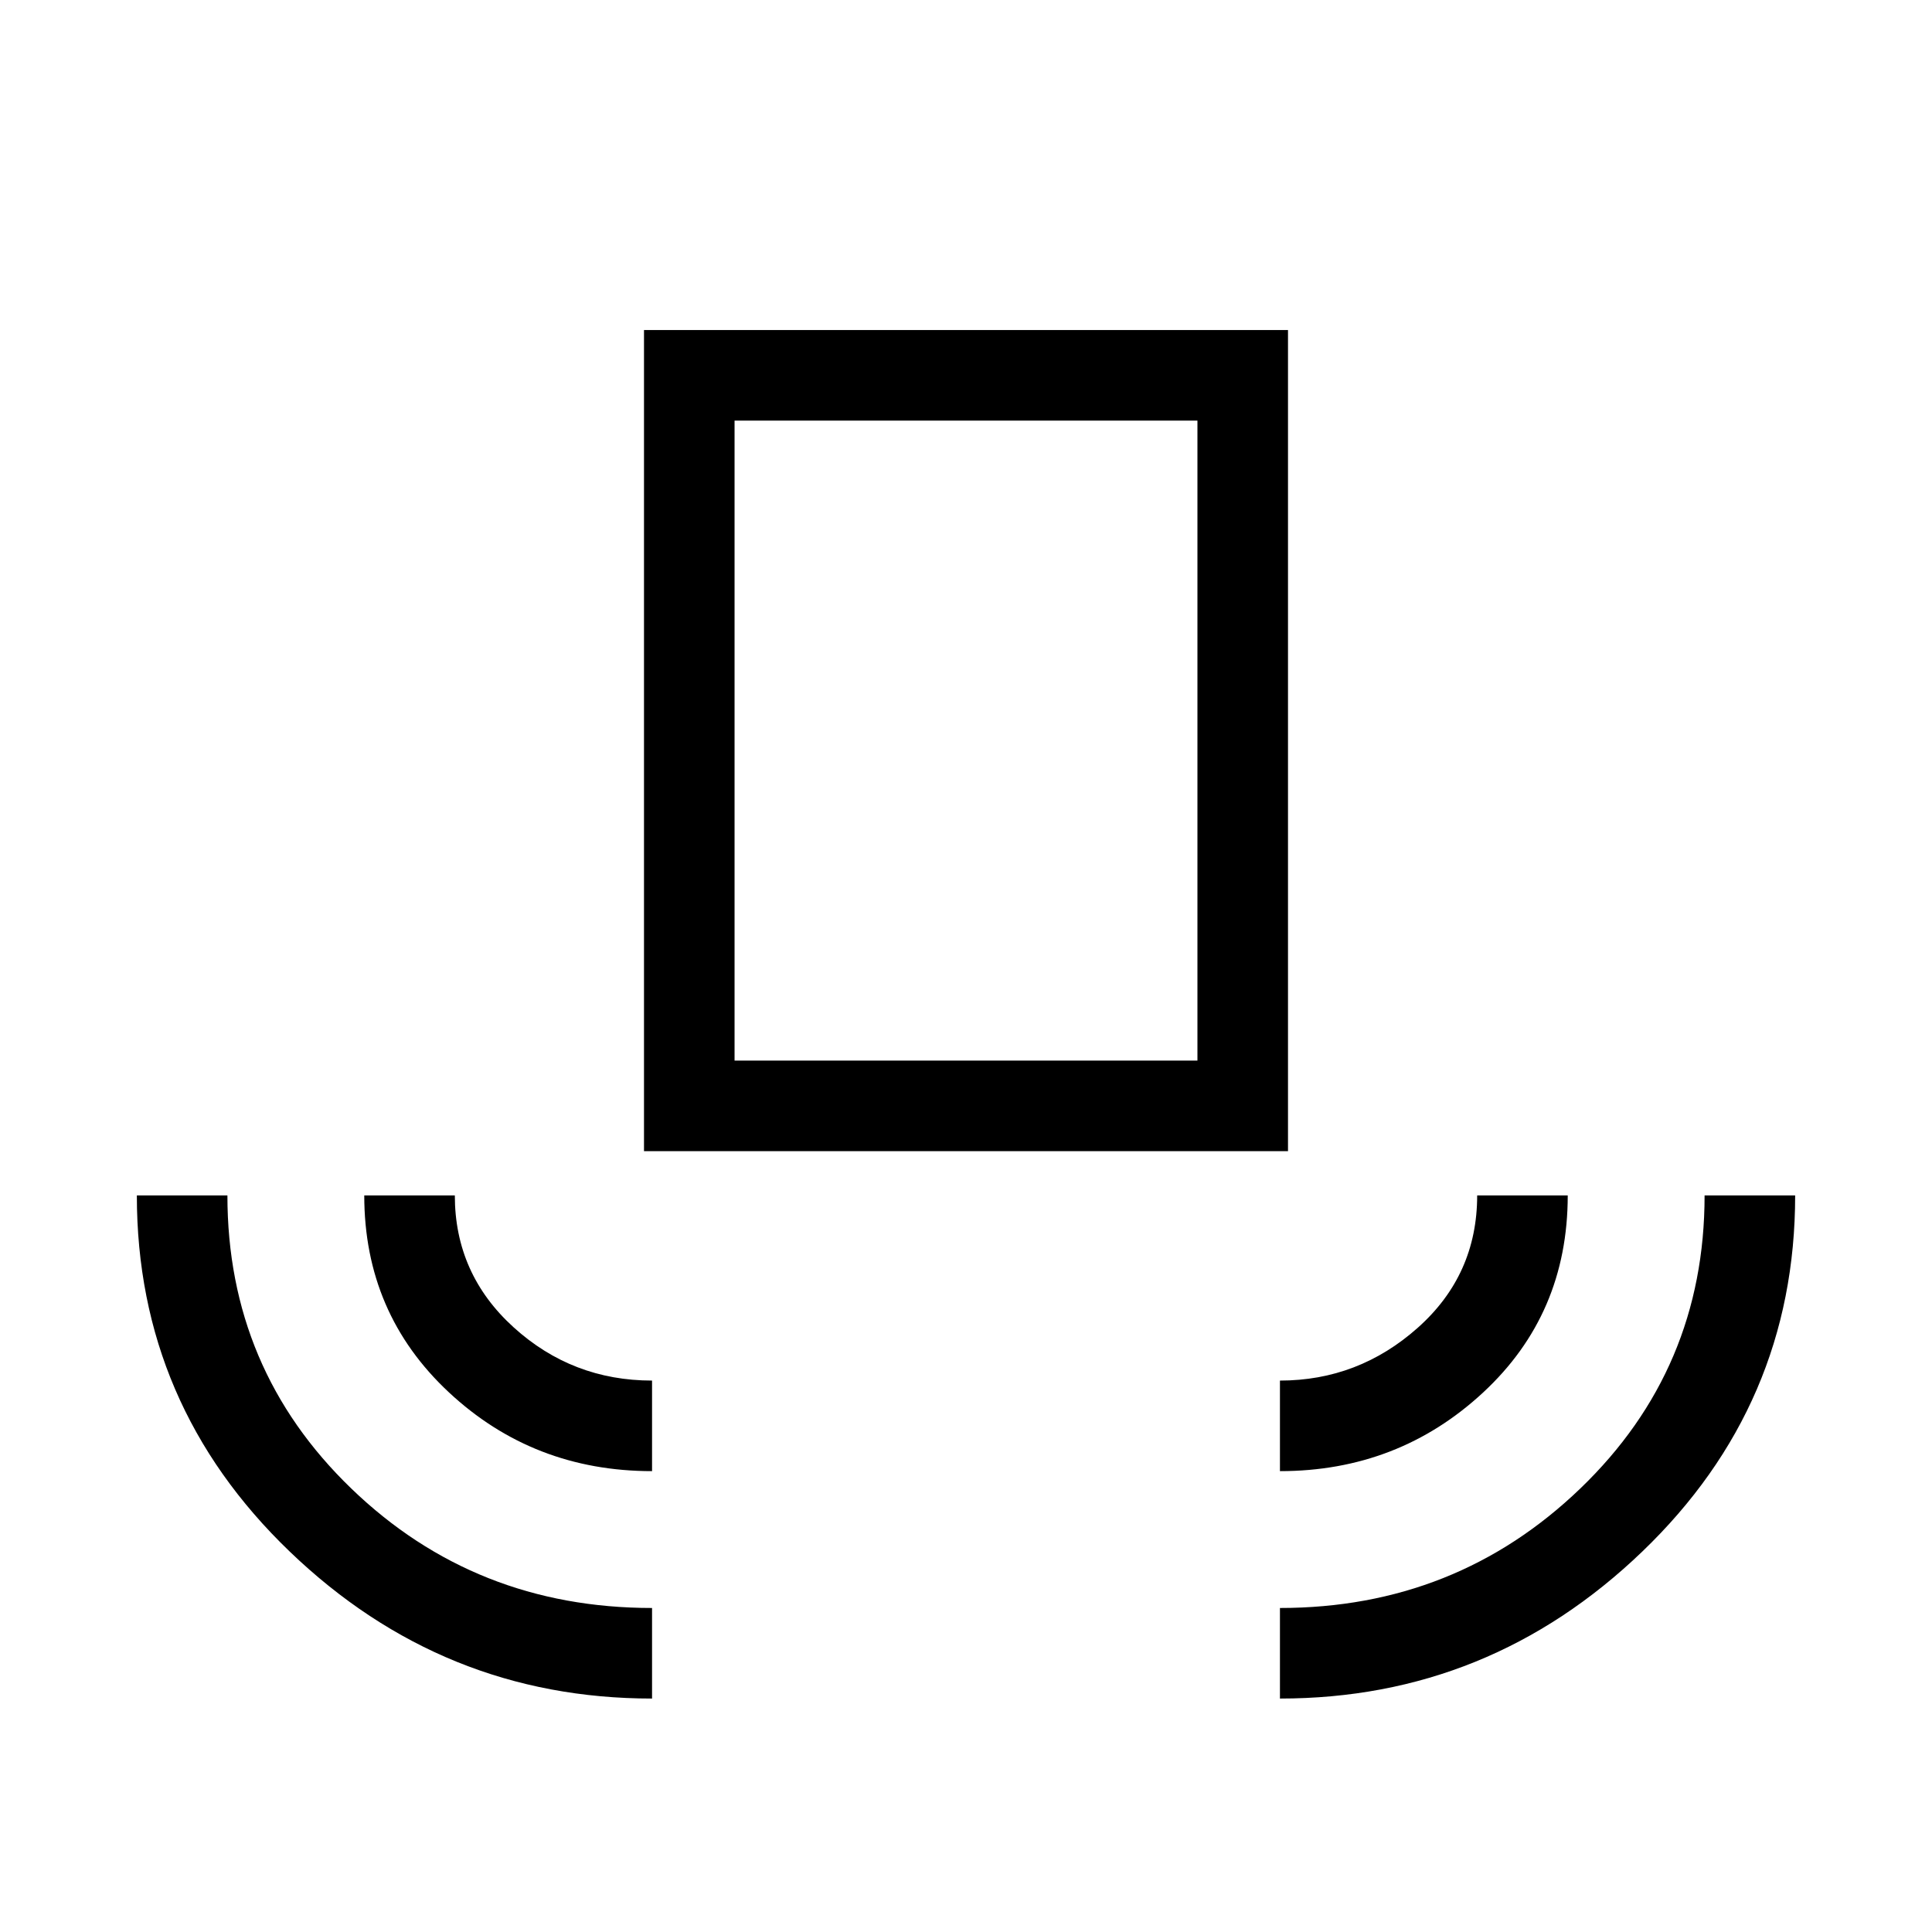 <svg xmlns="http://www.w3.org/2000/svg" height="20" viewBox="0 -960 960 960" width="20"><path d="M324-116q-104 0-180-73T68-366h45q0 86.25 61.542 145.625Q236.083-161 324-161v45Zm0-113q-59 0-101-39.208-42-39.209-42-97.792h45q0 39 29.18 65.5T324-274v45Zm-4-159v-408h320v408H320Zm45-45h230v-318H365v318Zm271 204v-45q39 0 68.5-26.26T734-366h45q0 59-42.125 98T636-229Zm0 113v-45q87.5 0 149.25-59.375T847-366h45q0 104-76 177t-180 73ZM365-433h230-230Z"/></svg>